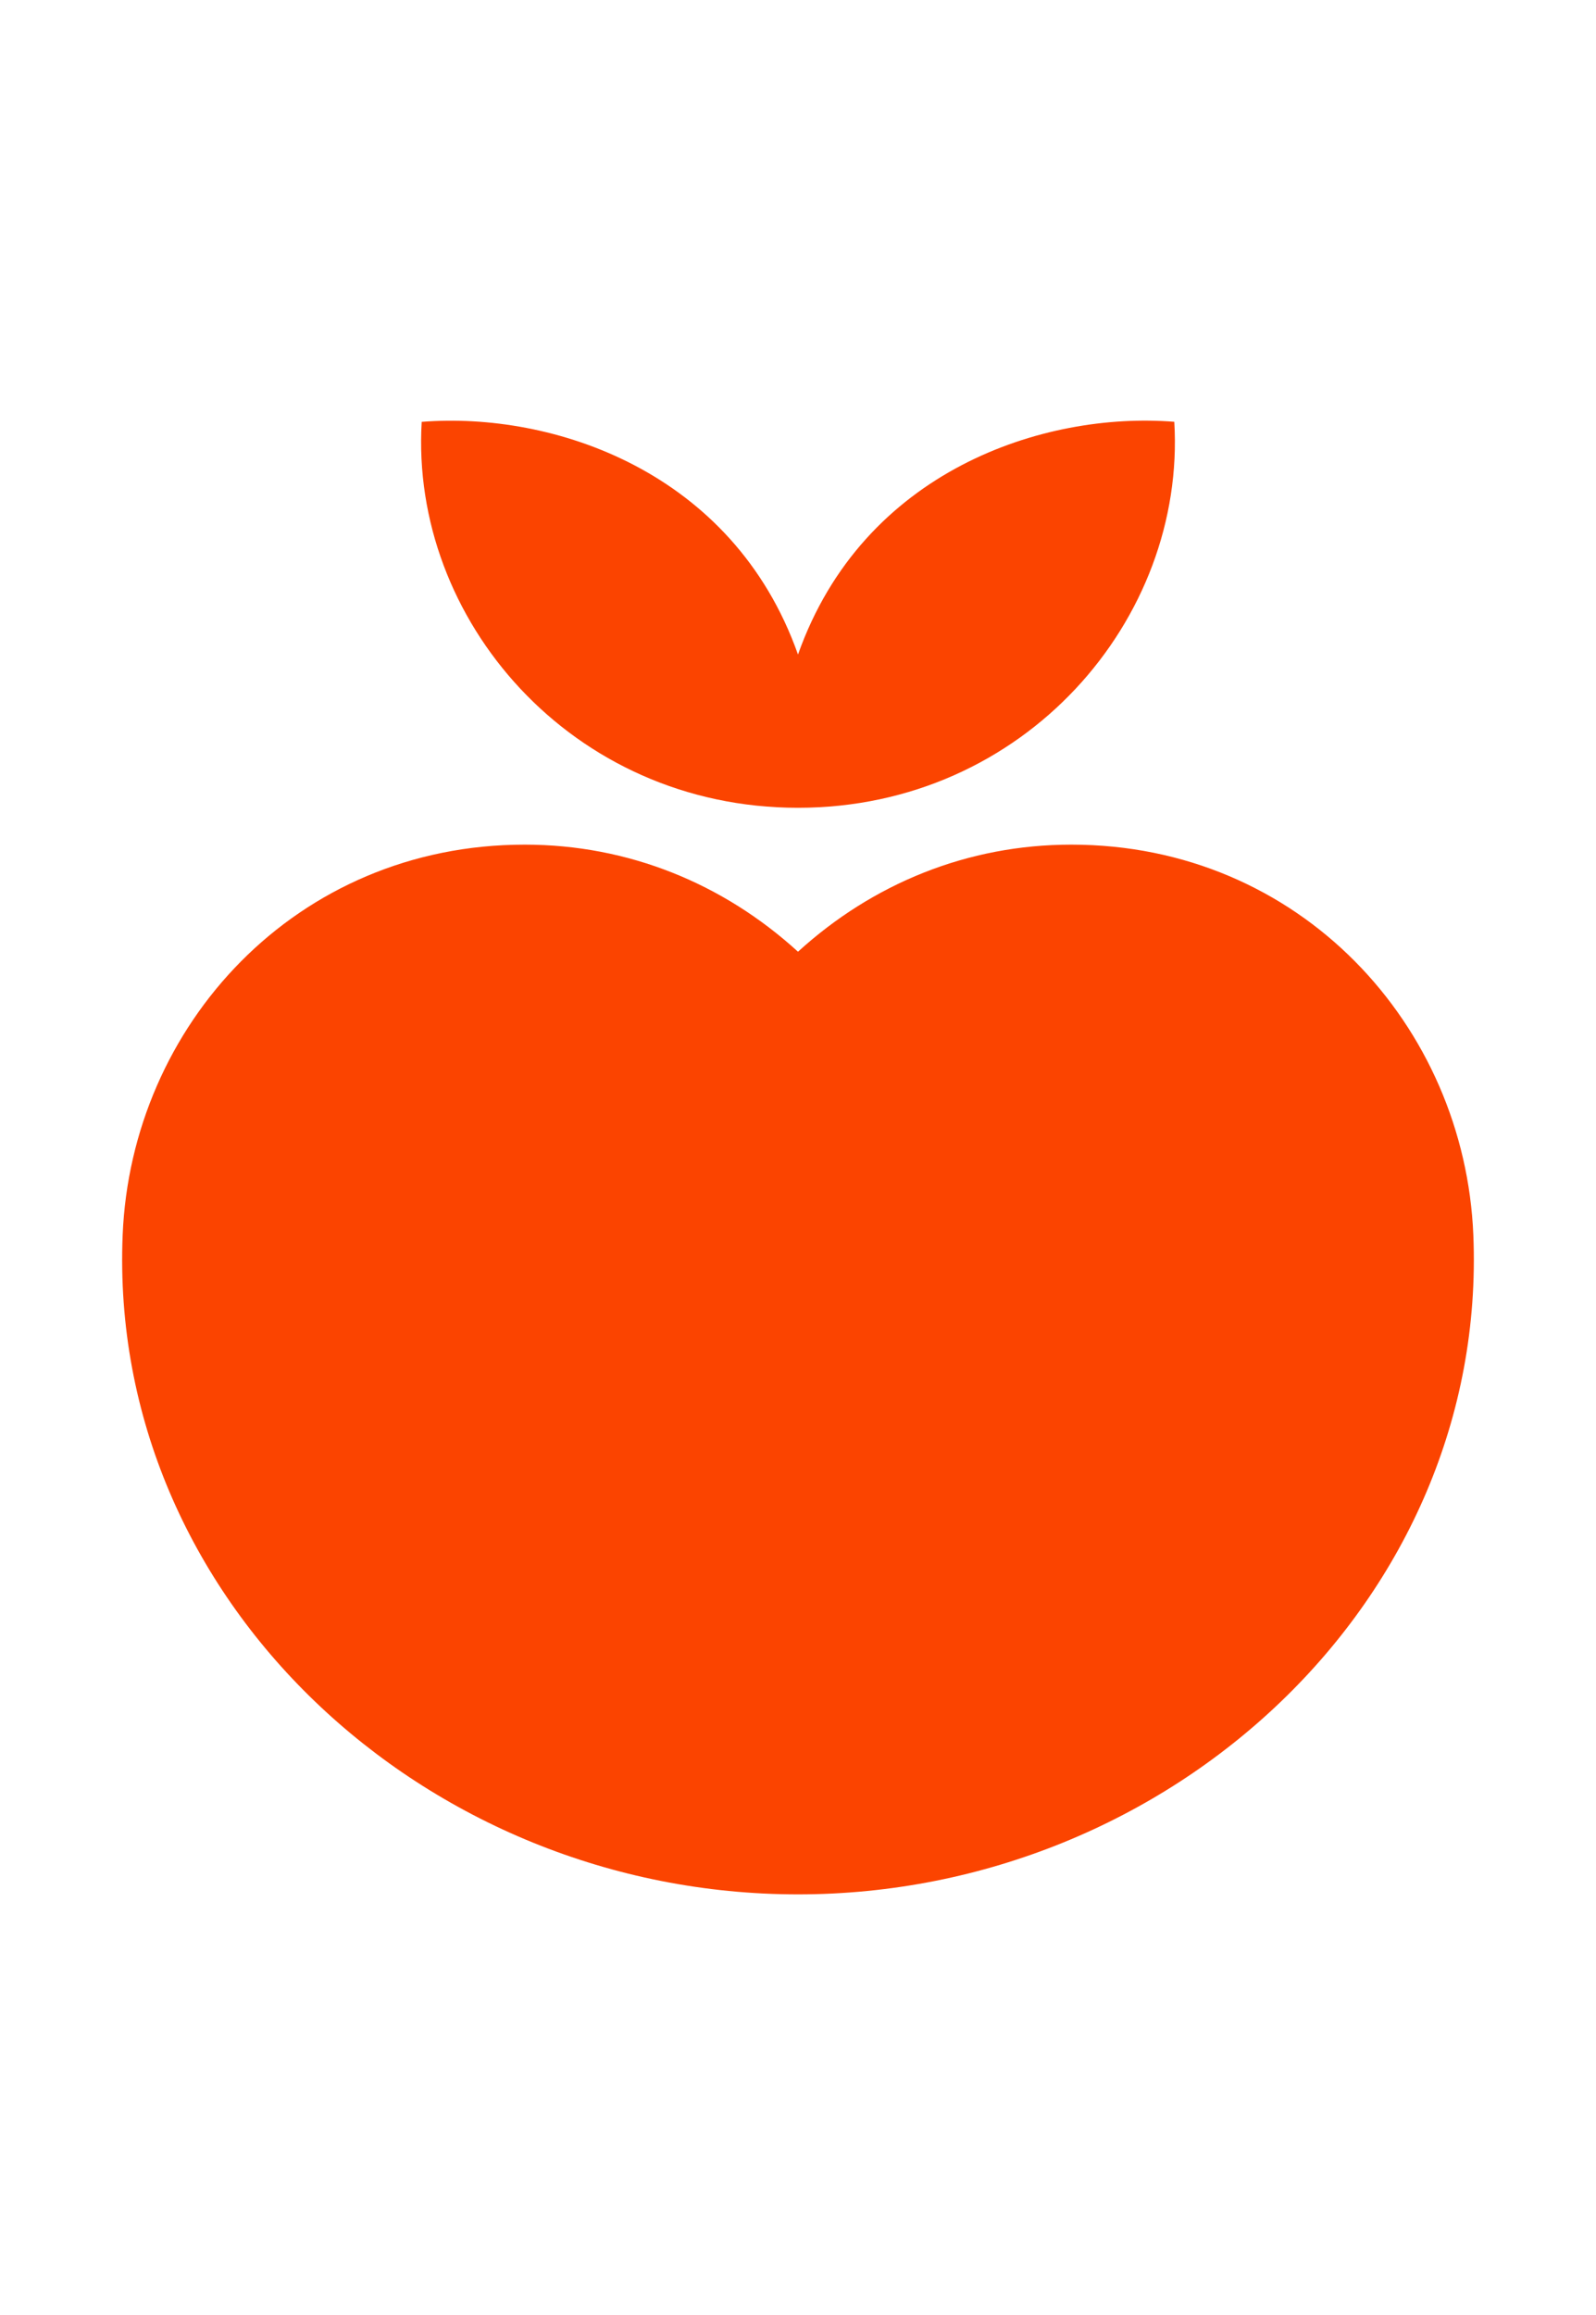 <svg xmlns="http://www.w3.org/2000/svg" role="img" viewBox="-1 -2 26 28" width="20" height="29">
    <path fill="#fb4400" d="M12 6.305c3.691 0 6.323-3.071 6.13-6.286-2.124-.17-5.069.791-6.13 3.79C10.939.81 7.993-.15 5.87.02 5.677 3.234 8.309 6.305 12 6.305m11.002 6.962c-.139-3.413-2.821-6.362-6.55-6.362-1.69 0-3.236.635-4.452 1.744-1.217-1.11-2.763-1.744-4.452-1.744-3.729 0-6.412 2.949-6.55 6.362C.758 19.19 5.913 24 12 24c6.087 0 11.242-4.81 11.002-10.733"/>
</svg>
